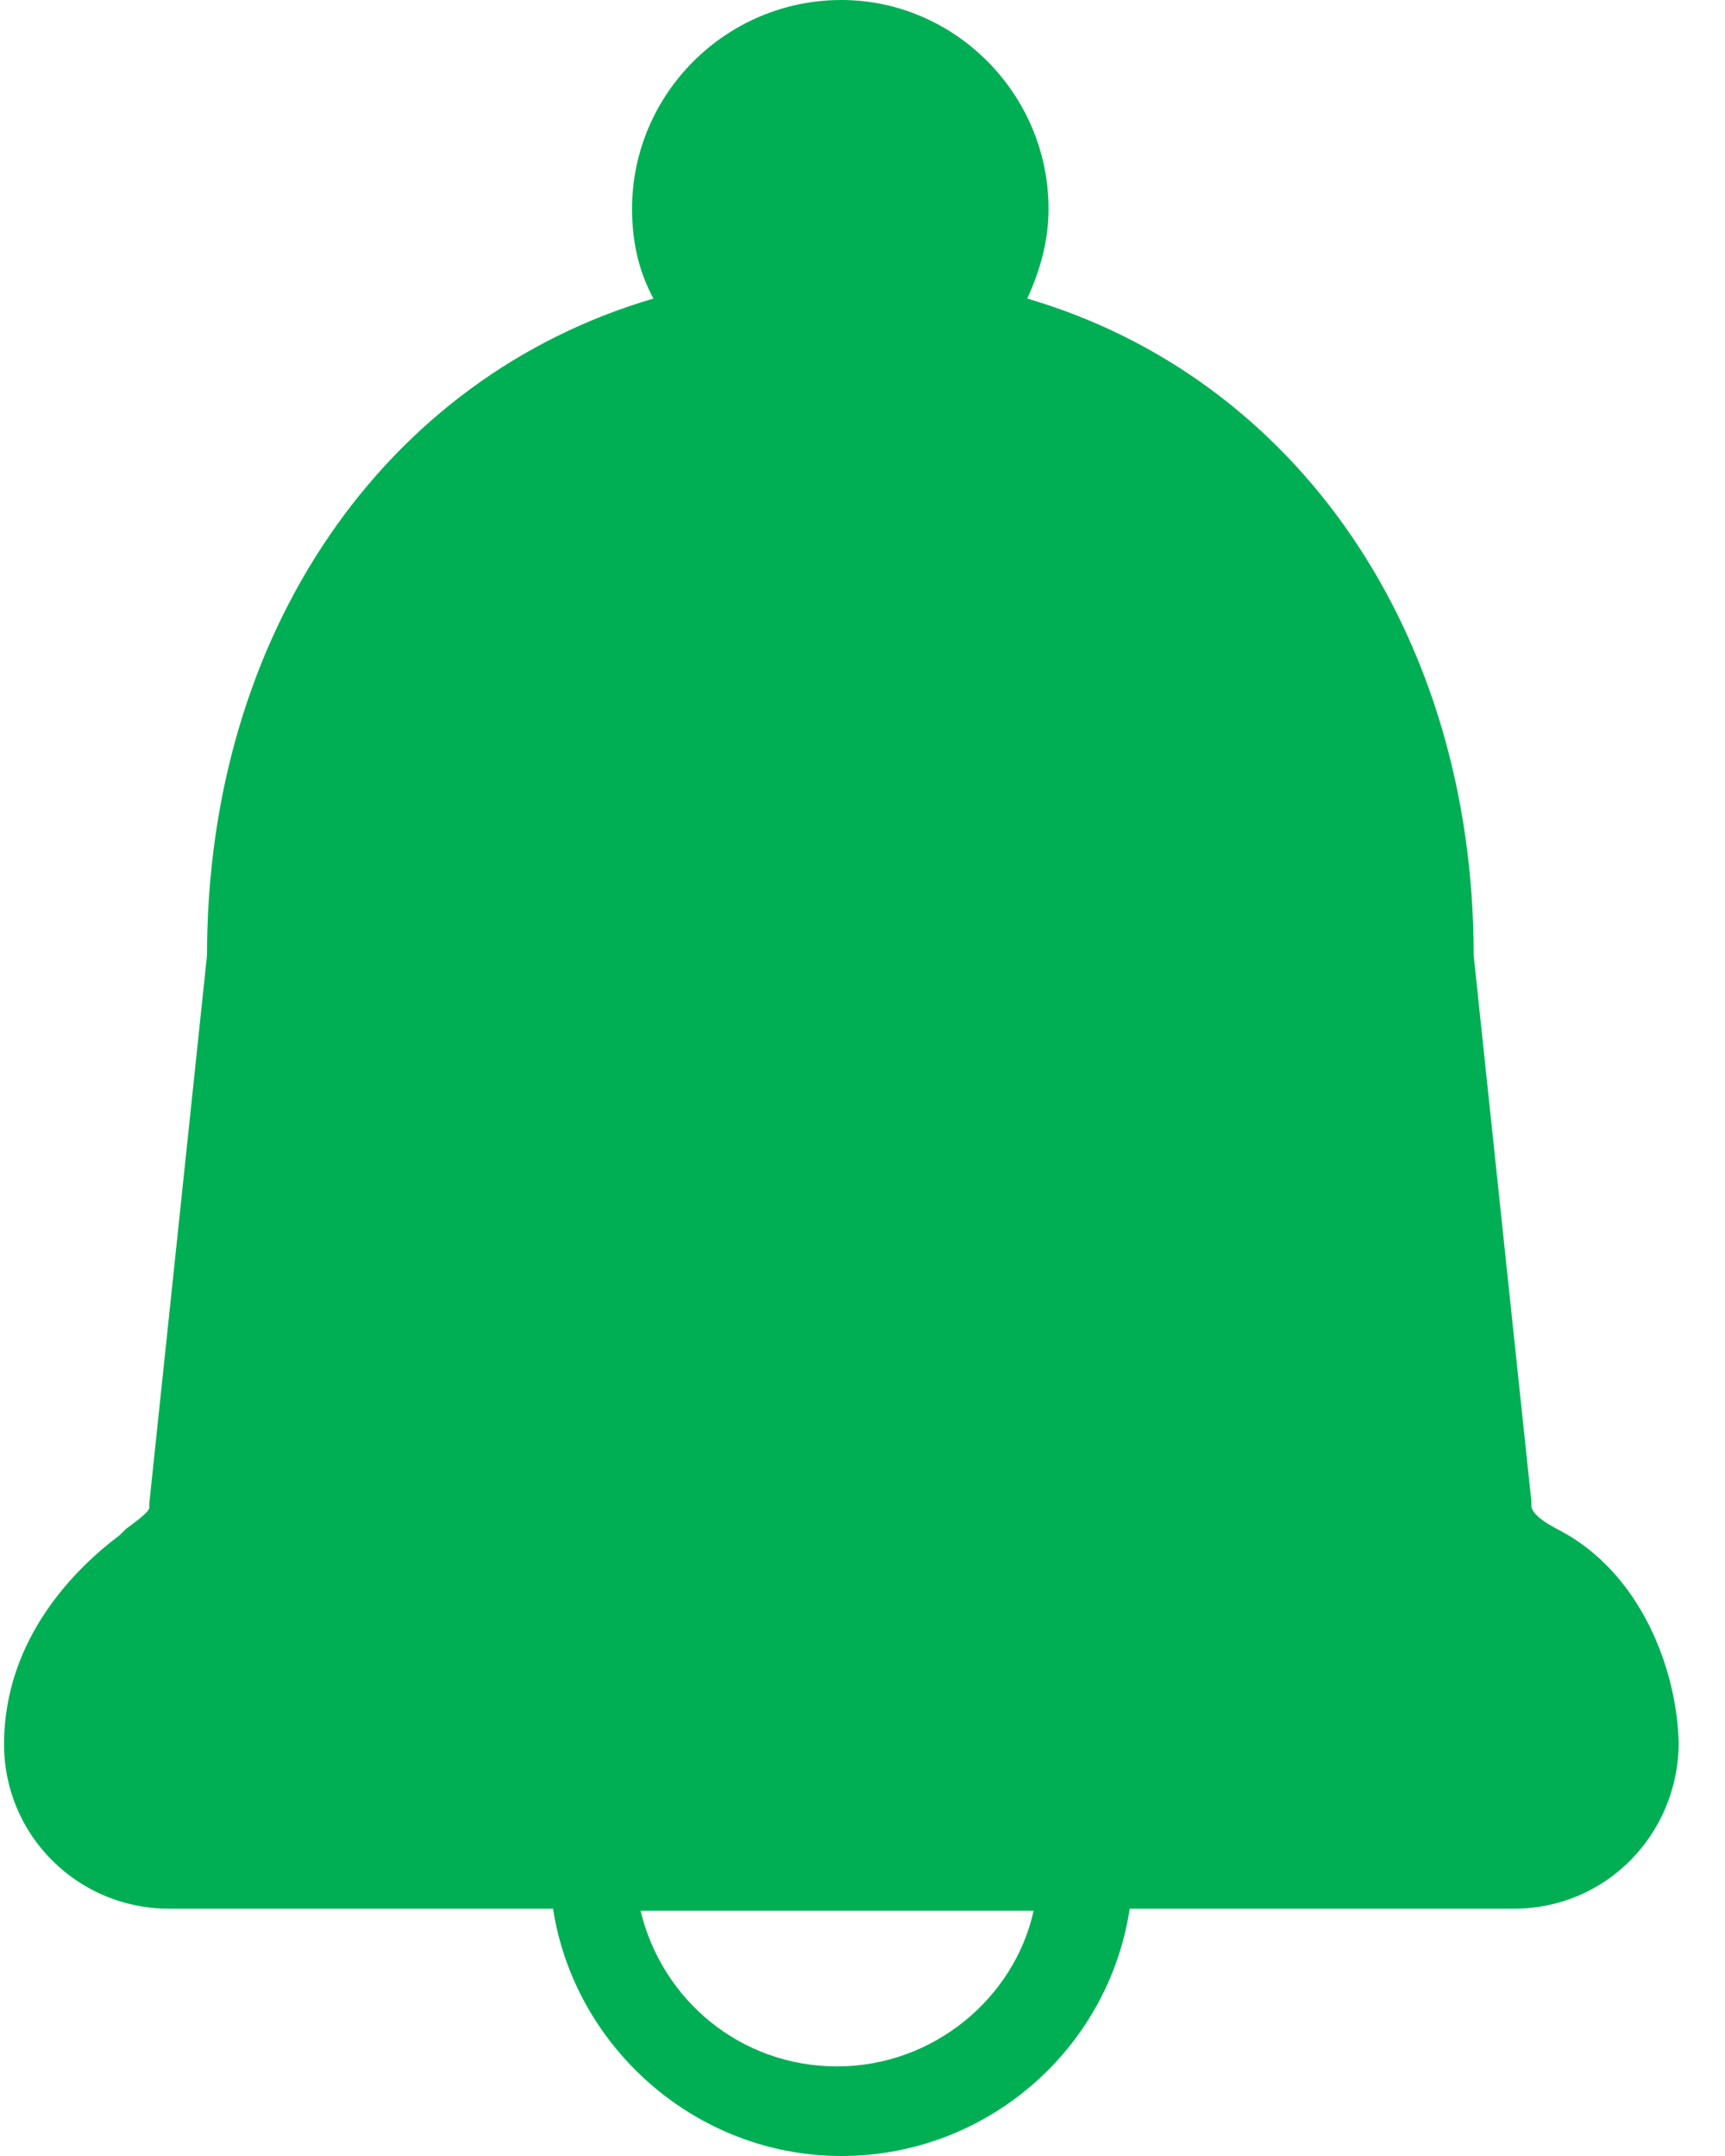 <svg width="20" height="25" viewBox="0 0 20 25" fill="none" xmlns="http://www.w3.org/2000/svg">
<path d="M18.101 17.755C17.854 17.631 17.755 17.532 17.755 17.458C17.755 17.433 17.755 17.433 17.755 17.409L17.086 11.078C17.086 7.344 15.03 4.377 11.91 3.462C12.058 3.14 12.157 2.794 12.157 2.423C12.157 1.088 11.068 0 9.755 0C8.418 0 7.328 1.088 7.328 2.423C7.328 2.794 7.402 3.14 7.576 3.462C4.455 4.377 2.4 7.344 2.4 11.078L1.731 17.433C1.731 17.458 1.731 17.458 1.731 17.483C1.731 17.532 1.558 17.656 1.459 17.73L1.384 17.804C0.889 18.175 0.047 18.991 0.047 20.227C0.047 21.291 0.914 22.132 1.954 22.132H6.412C6.659 23.739 8.071 25 9.755 25C11.439 25 12.851 23.764 13.098 22.132H17.556C18.621 22.132 19.463 21.266 19.463 20.203C19.439 19.337 19.017 18.249 18.101 17.755ZM9.706 23.961C8.591 23.961 7.675 23.195 7.427 22.156H11.984C11.761 23.17 10.82 23.961 9.706 23.961Z" fill="#00AF54"/>
<path d="M11.365 17.211H9.928C9.631 17.211 9.408 17.458 9.408 17.73C9.408 18.027 9.656 18.249 9.928 18.249H11.365C11.662 18.249 11.885 18.002 11.885 17.73C11.885 17.433 11.662 17.211 11.365 17.211Z" fill="#00AF54"/>
</svg>
